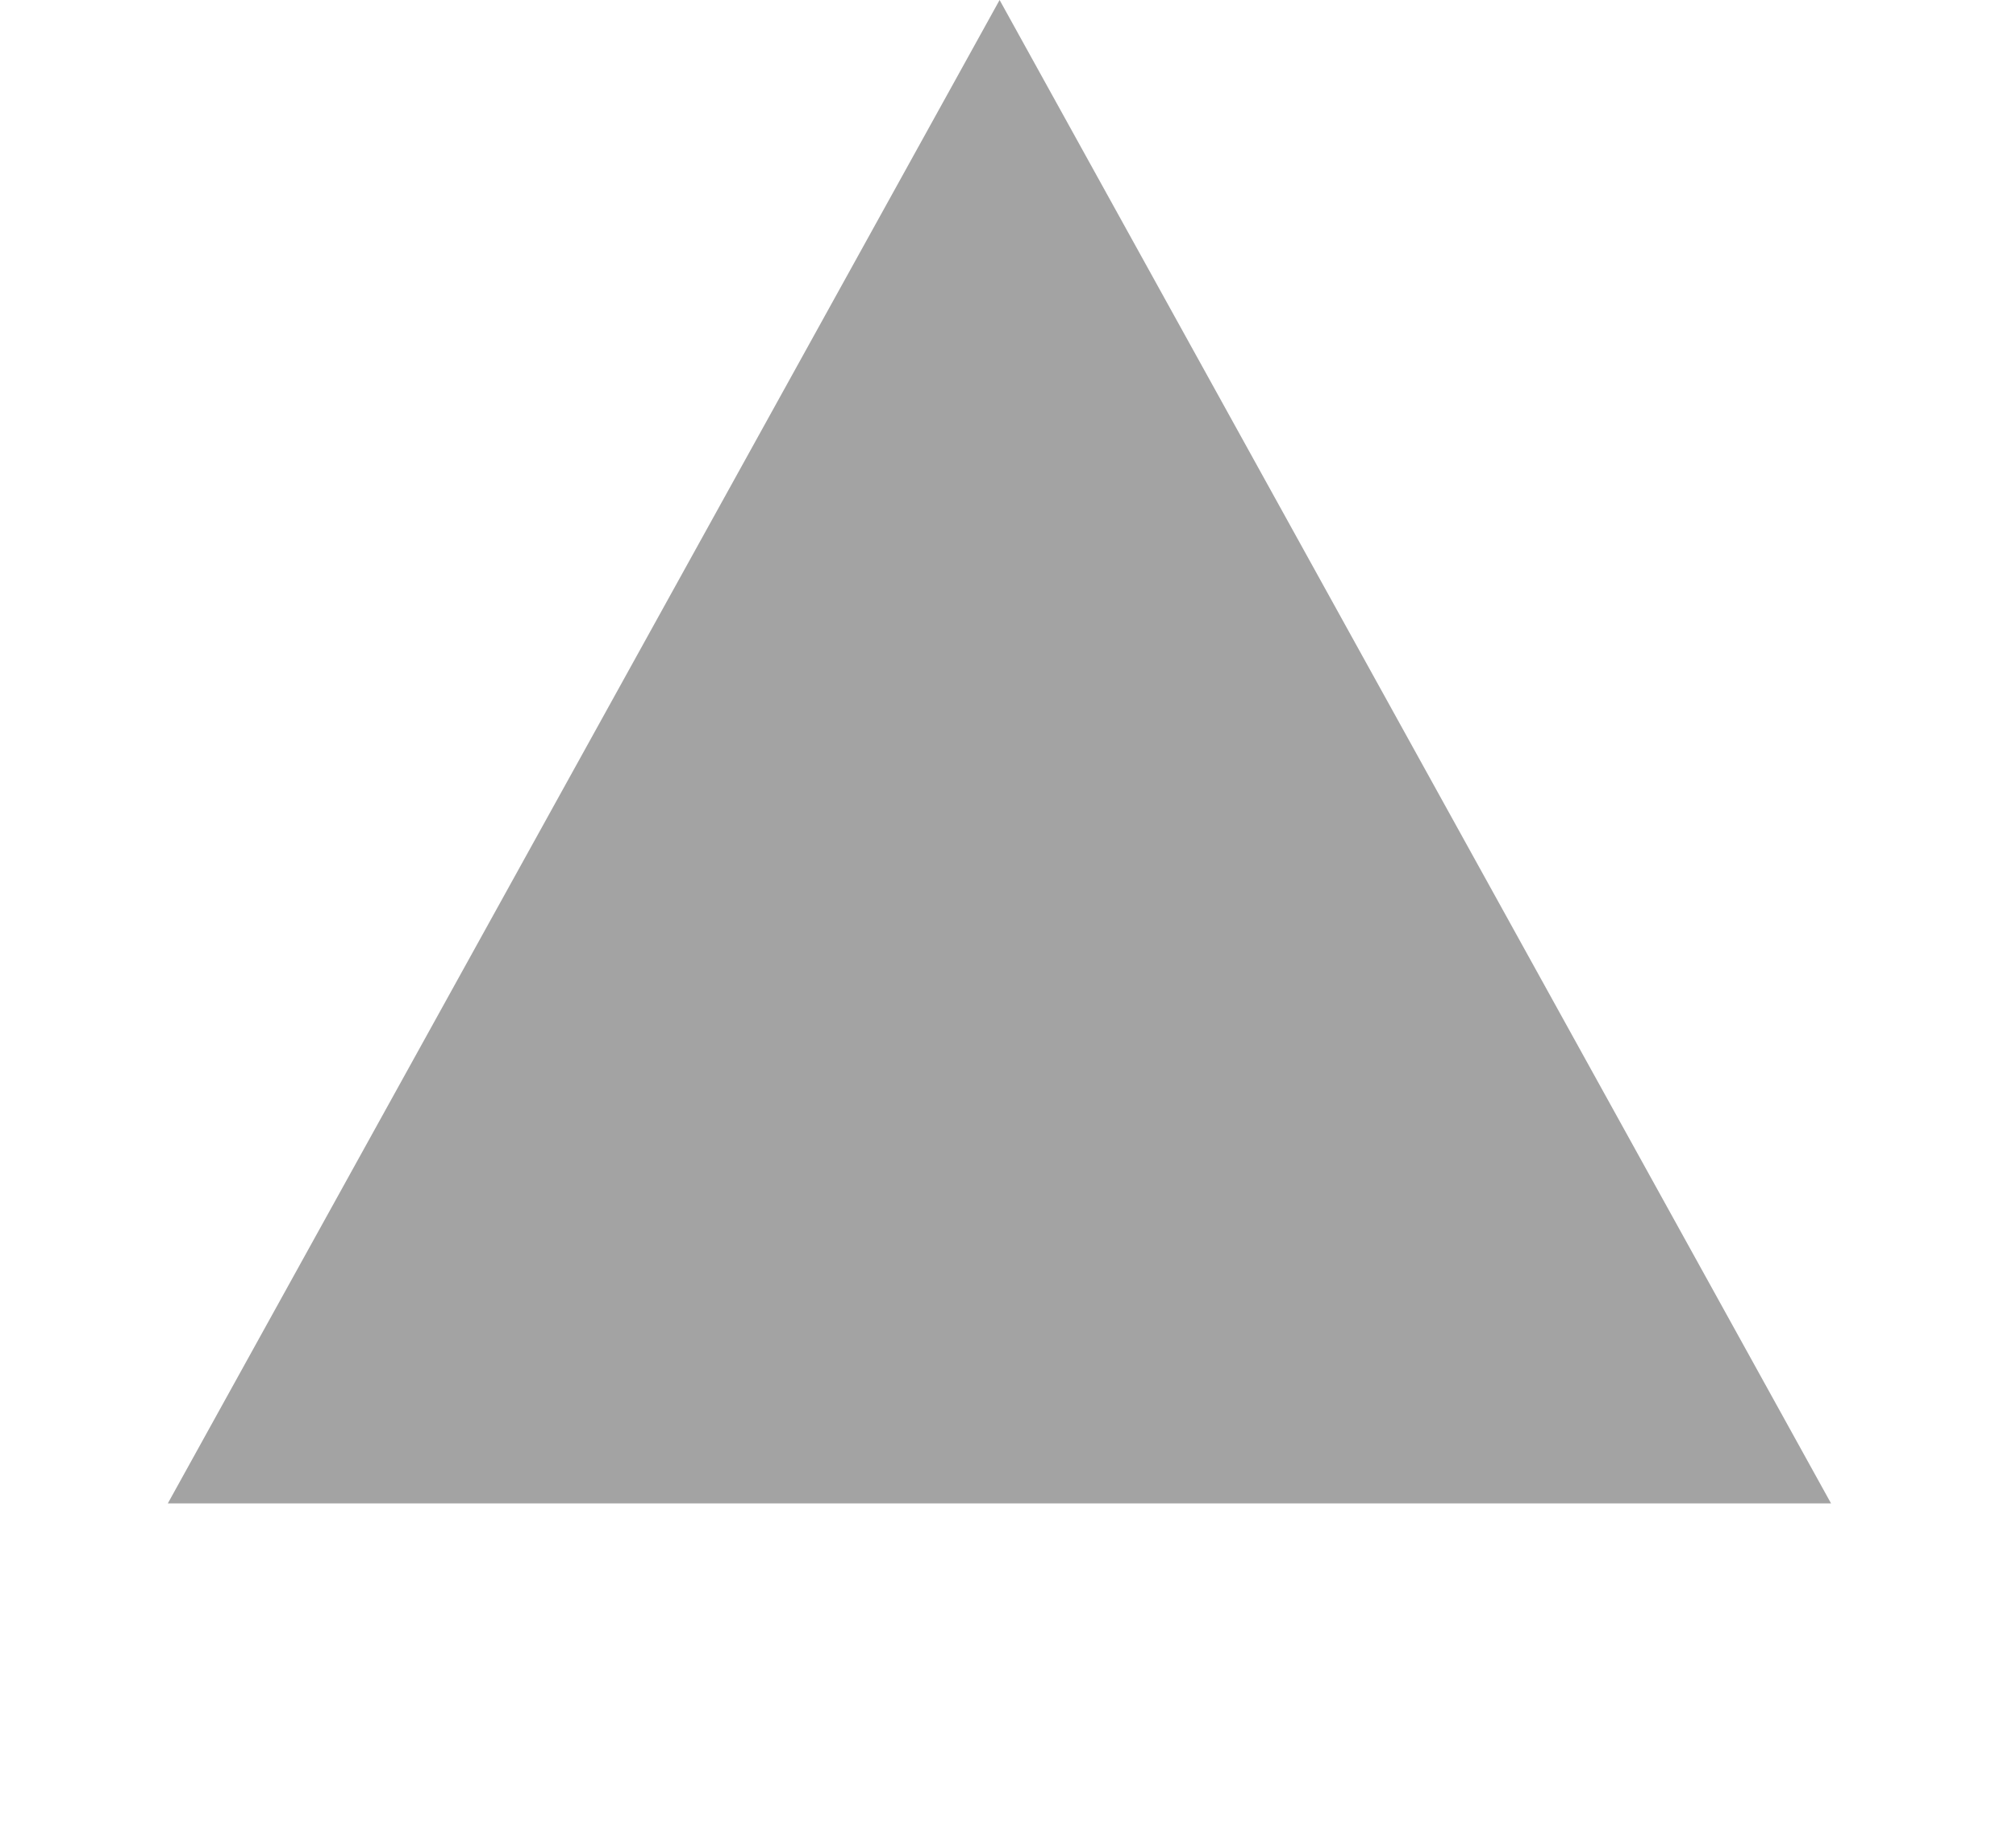 <svg xmlns="http://www.w3.org/2000/svg" xmlns:xlink="http://www.w3.org/1999/xlink" style="width: 100%; height: 100%" viewBox="0 0 12 11" preserveAspectRatio="none" width="12" height="11"><defs><svg width="12" height="11" fill="none" xmlns="http://www.w3.org/2000/svg" id="svg-634116138_244"><g clip-path="url(#svg-634116138_244_a)" fill="none"><path d="m5.95 0 4.949 8.95h-9.9L5.95 0Z" fill="#A3A3A3"></path></g><defs><clipPath id="svg-634116138_244_a"><path fill="#fff" d="M0 0h12v11H0z"></path></clipPath></defs></svg></defs><use href="#svg-634116138_244"></use></svg>